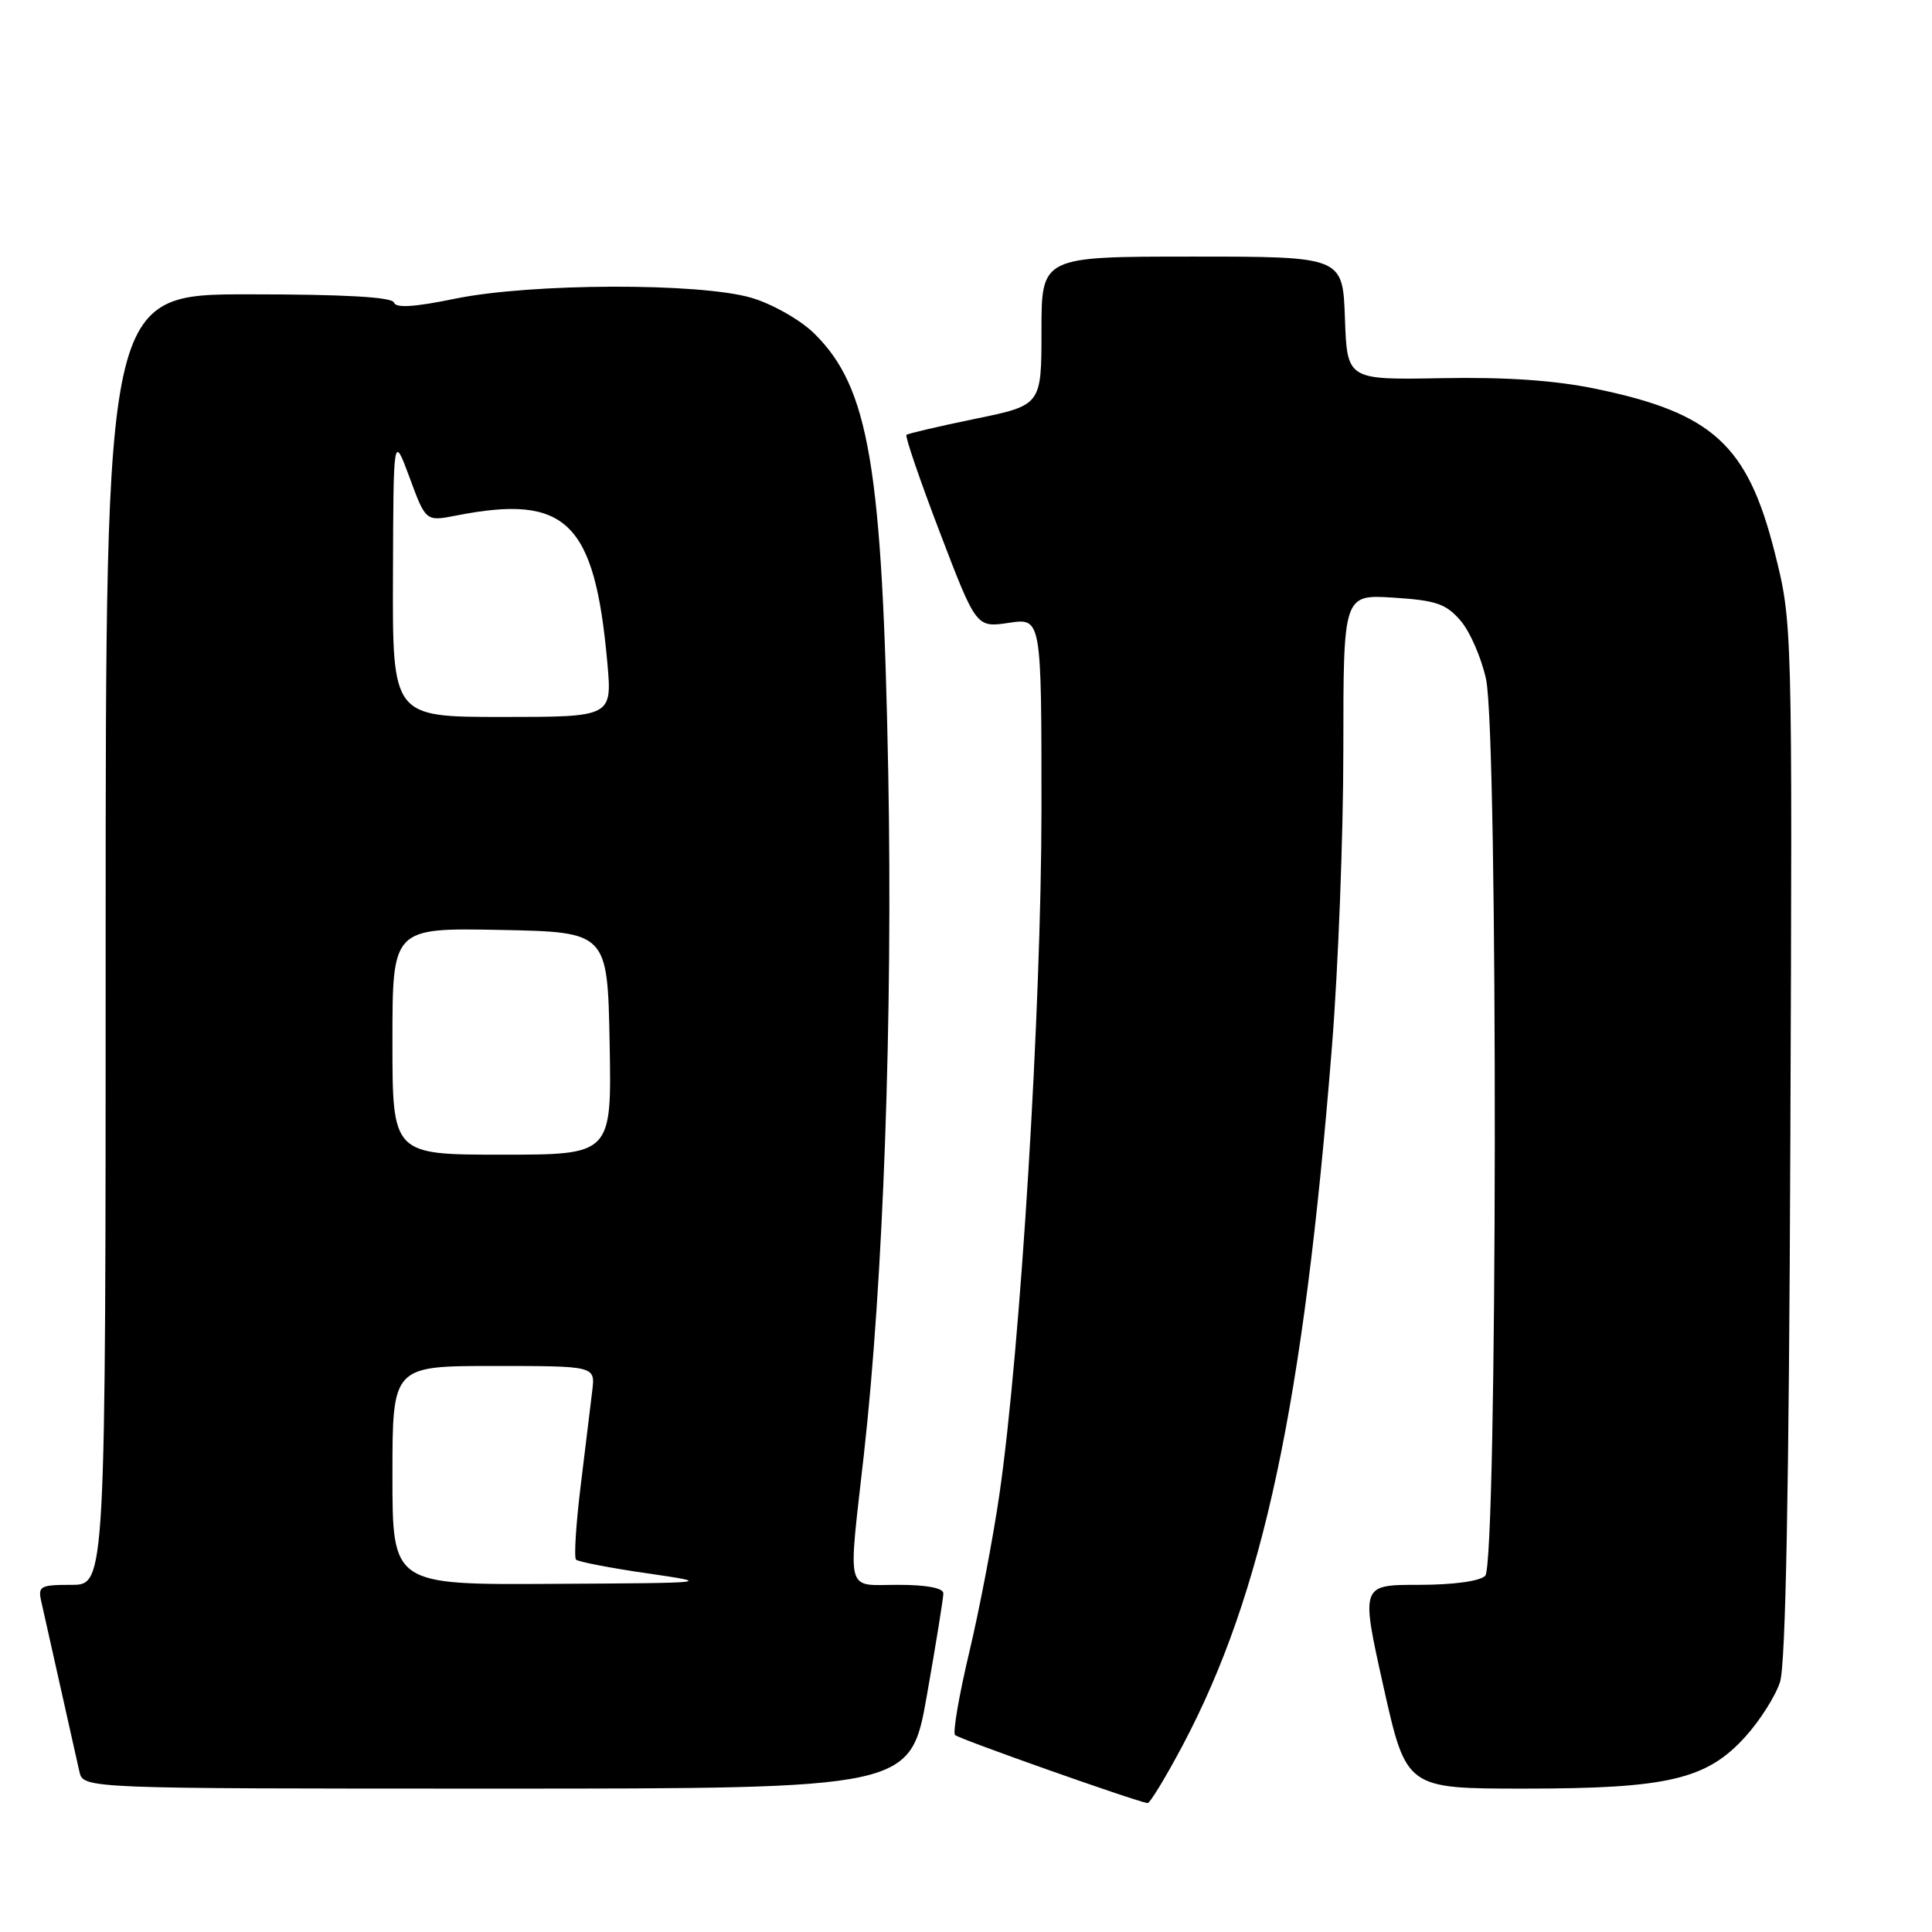 <?xml version="1.0" encoding="UTF-8" standalone="no"?>
<!DOCTYPE svg PUBLIC "-//W3C//DTD SVG 1.1//EN" "http://www.w3.org/Graphics/SVG/1.1/DTD/svg11.dtd" >
<svg xmlns="http://www.w3.org/2000/svg" xmlns:xlink="http://www.w3.org/1999/xlink" version="1.1" viewBox="0 0 256 256">
 <g >
 <path fill="currentColor"
d=" M 156.72 231.25 C 167.38 211.10 172.69 186.26 176.49 138.67 C 177.32 128.32 178.00 110.60 178.00 99.30 C 178.00 78.77 178.00 78.77 184.63 79.19 C 190.28 79.55 191.61 80.00 193.54 82.25 C 194.79 83.70 196.30 87.19 196.91 90.00 C 198.52 97.52 198.42 207.18 196.80 208.80 C 196.08 209.52 192.57 210.00 187.96 210.00 C 180.31 210.00 180.31 210.00 183.32 223.50 C 186.34 237.00 186.34 237.00 201.99 237.00 C 221.00 237.00 226.15 235.79 231.27 230.12 C 233.19 228.00 235.26 224.74 235.86 222.88 C 236.61 220.58 237.05 197.60 237.23 151.00 C 237.50 82.50 237.50 82.50 235.15 73.17 C 231.56 58.95 226.93 54.72 211.45 51.52 C 206.02 50.39 199.54 49.95 191.00 50.11 C 178.50 50.34 178.50 50.34 178.21 42.17 C 177.92 34.00 177.92 34.00 157.96 34.00 C 138.00 34.00 138.00 34.00 138.00 43.84 C 138.00 53.69 138.00 53.69 129.25 55.49 C 124.44 56.48 120.33 57.44 120.11 57.62 C 119.90 57.80 121.89 63.62 124.54 70.56 C 129.36 83.17 129.36 83.17 133.68 82.53 C 138.00 81.88 138.00 81.88 138.00 107.19 C 137.99 133.60 135.23 178.67 132.43 198.00 C 131.59 203.78 129.80 213.18 128.44 218.90 C 127.08 224.62 126.23 229.57 126.55 229.90 C 127.05 230.41 150.48 238.70 152.06 238.92 C 152.36 238.96 154.46 235.51 156.72 231.25 Z  M 122.82 224.63 C 124.02 217.83 125.00 211.75 125.00 211.13 C 125.00 210.42 122.80 210.00 119.00 210.00 C 111.95 210.00 112.36 211.56 114.46 192.81 C 117.05 169.79 118.30 134.84 117.70 102.50 C 116.93 61.74 115.17 51.32 107.85 44.15 C 106.02 42.37 102.36 40.29 99.60 39.47 C 92.76 37.44 70.31 37.51 60.24 39.59 C 54.90 40.69 52.45 40.84 52.20 40.09 C 51.95 39.36 45.64 39.00 32.92 39.00 C 14.00 39.00 14.00 39.00 14.00 124.50 C 14.00 210.00 14.00 210.00 9.48 210.00 C 5.31 210.00 5.00 210.17 5.48 212.25 C 5.76 213.49 6.90 218.55 8.00 223.50 C 9.10 228.45 10.24 233.51 10.52 234.75 C 11.04 237.00 11.04 237.00 65.84 237.00 C 120.64 237.00 120.64 237.00 122.82 224.63 Z  M 52.00 195.50 C 52.00 181.00 52.00 181.00 65.44 181.00 C 78.87 181.00 78.87 181.00 78.48 184.25 C 78.26 186.04 77.57 191.69 76.95 196.82 C 76.32 201.94 76.04 206.37 76.33 206.66 C 76.61 206.94 80.82 207.76 85.67 208.46 C 94.50 209.75 94.50 209.75 73.25 209.87 C 52.00 210.00 52.00 210.00 52.00 195.50 Z  M 52.00 137.97 C 52.00 122.95 52.00 122.95 66.25 123.22 C 80.50 123.50 80.50 123.50 80.78 138.25 C 81.05 153.00 81.05 153.00 66.53 153.00 C 52.00 153.00 52.00 153.00 52.00 137.97 Z  M 52.07 76.25 C 52.13 57.50 52.13 57.50 54.28 63.30 C 56.42 69.10 56.42 69.10 60.46 68.31 C 75.03 65.45 78.79 69.10 80.47 87.75 C 81.12 95.00 81.12 95.00 66.56 95.00 C 52.00 95.00 52.00 95.00 52.07 76.25 Z "/>
</g>
</svg>